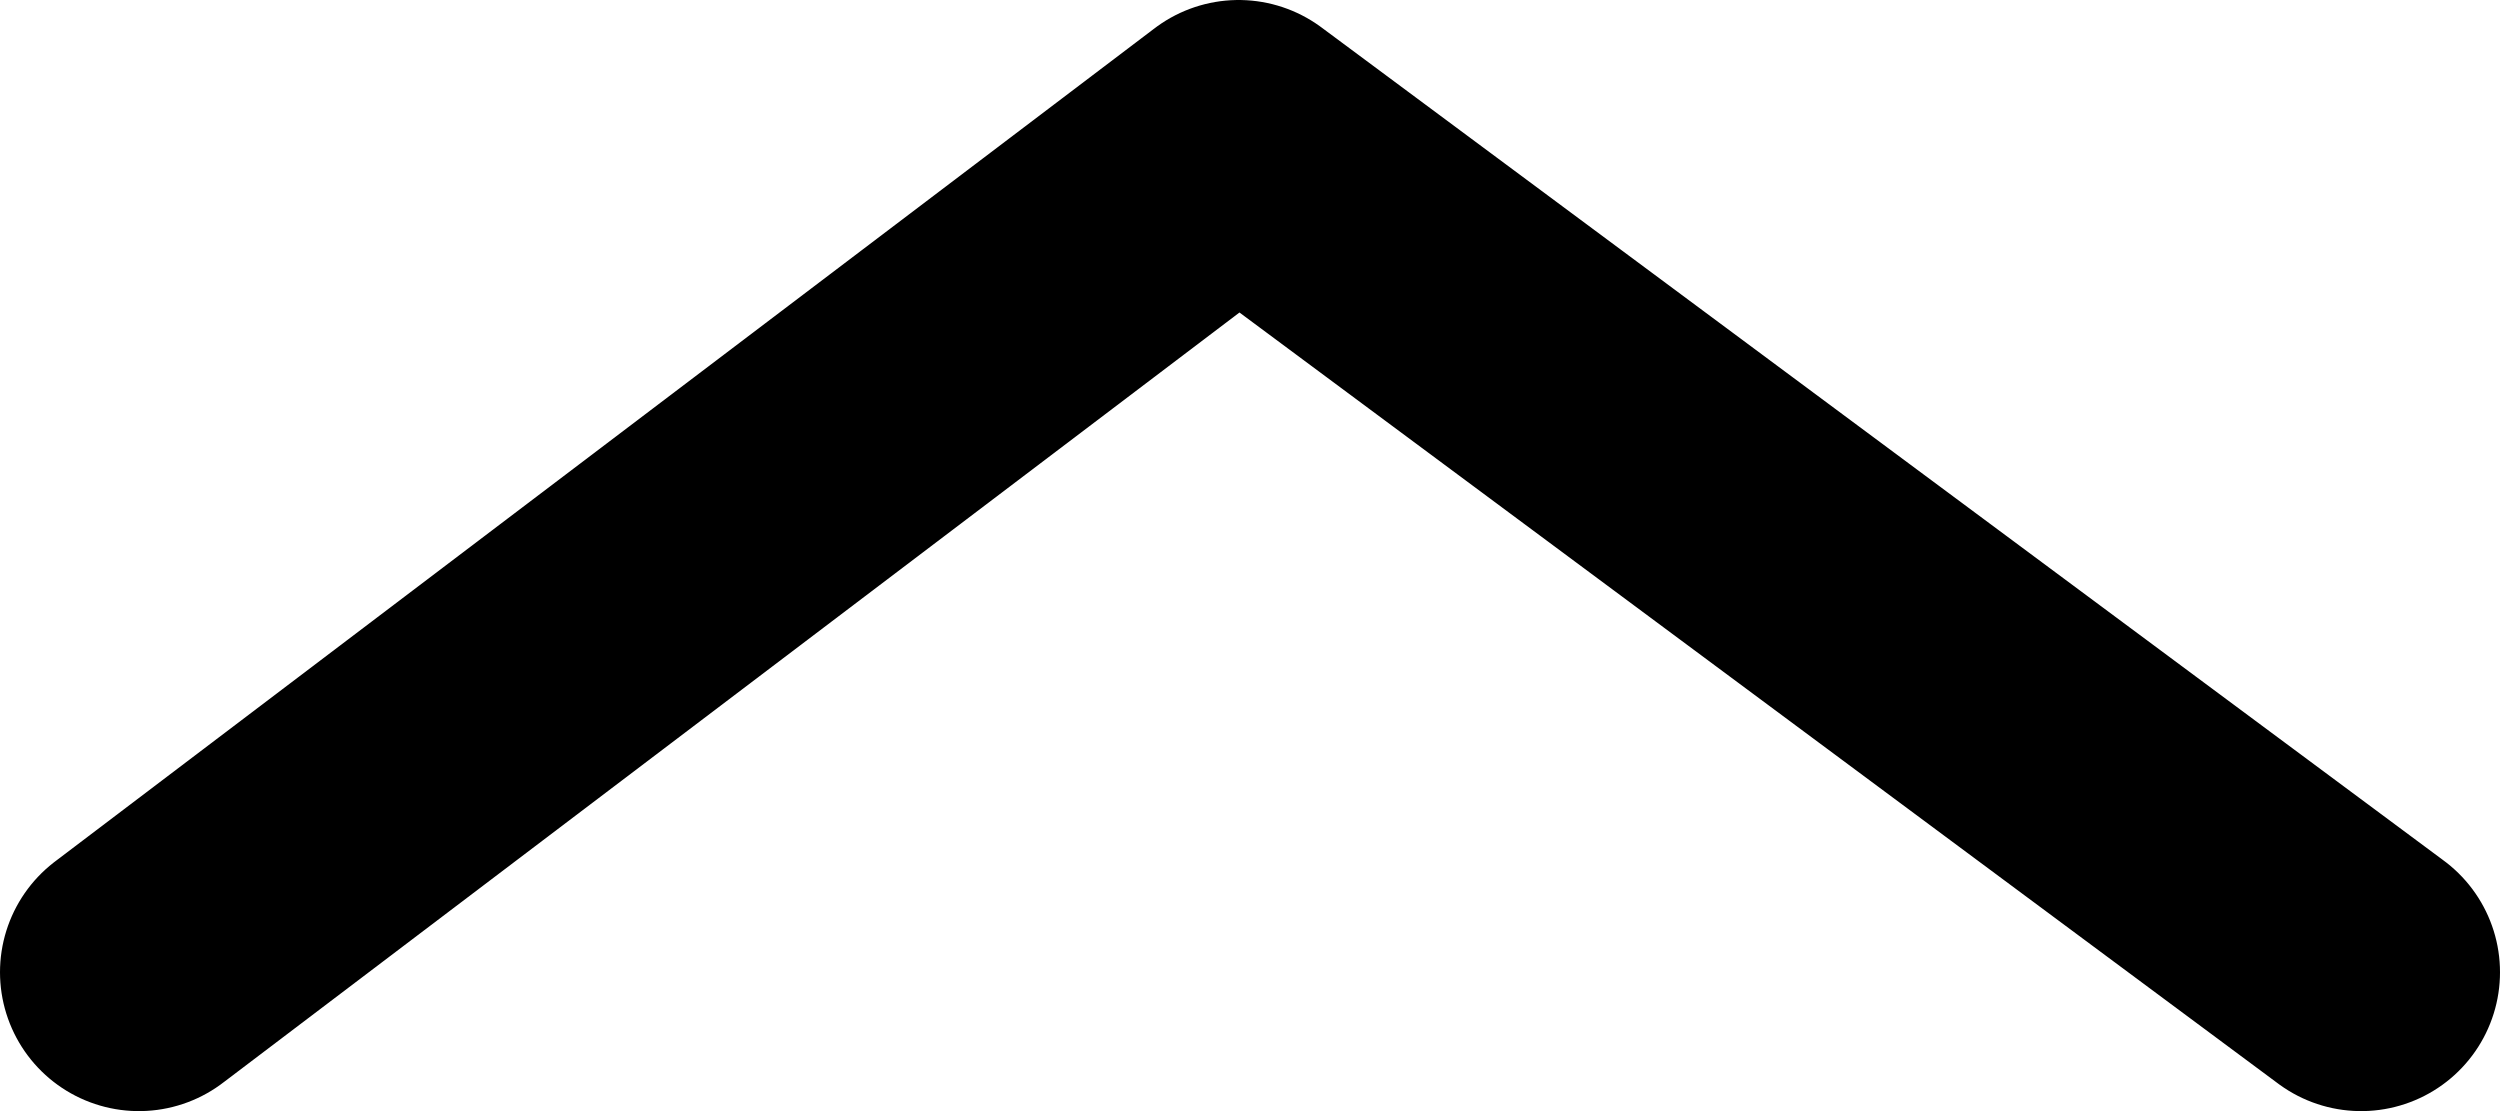 <svg width="18" height="8" viewBox="0 0 18 8" fill="none" xmlns="http://www.w3.org/2000/svg">
<path d="M17 7L8.918 1L1 7" stroke="black" stroke-width="2" stroke-linecap="round" stroke-linejoin="round"/>
</svg>
